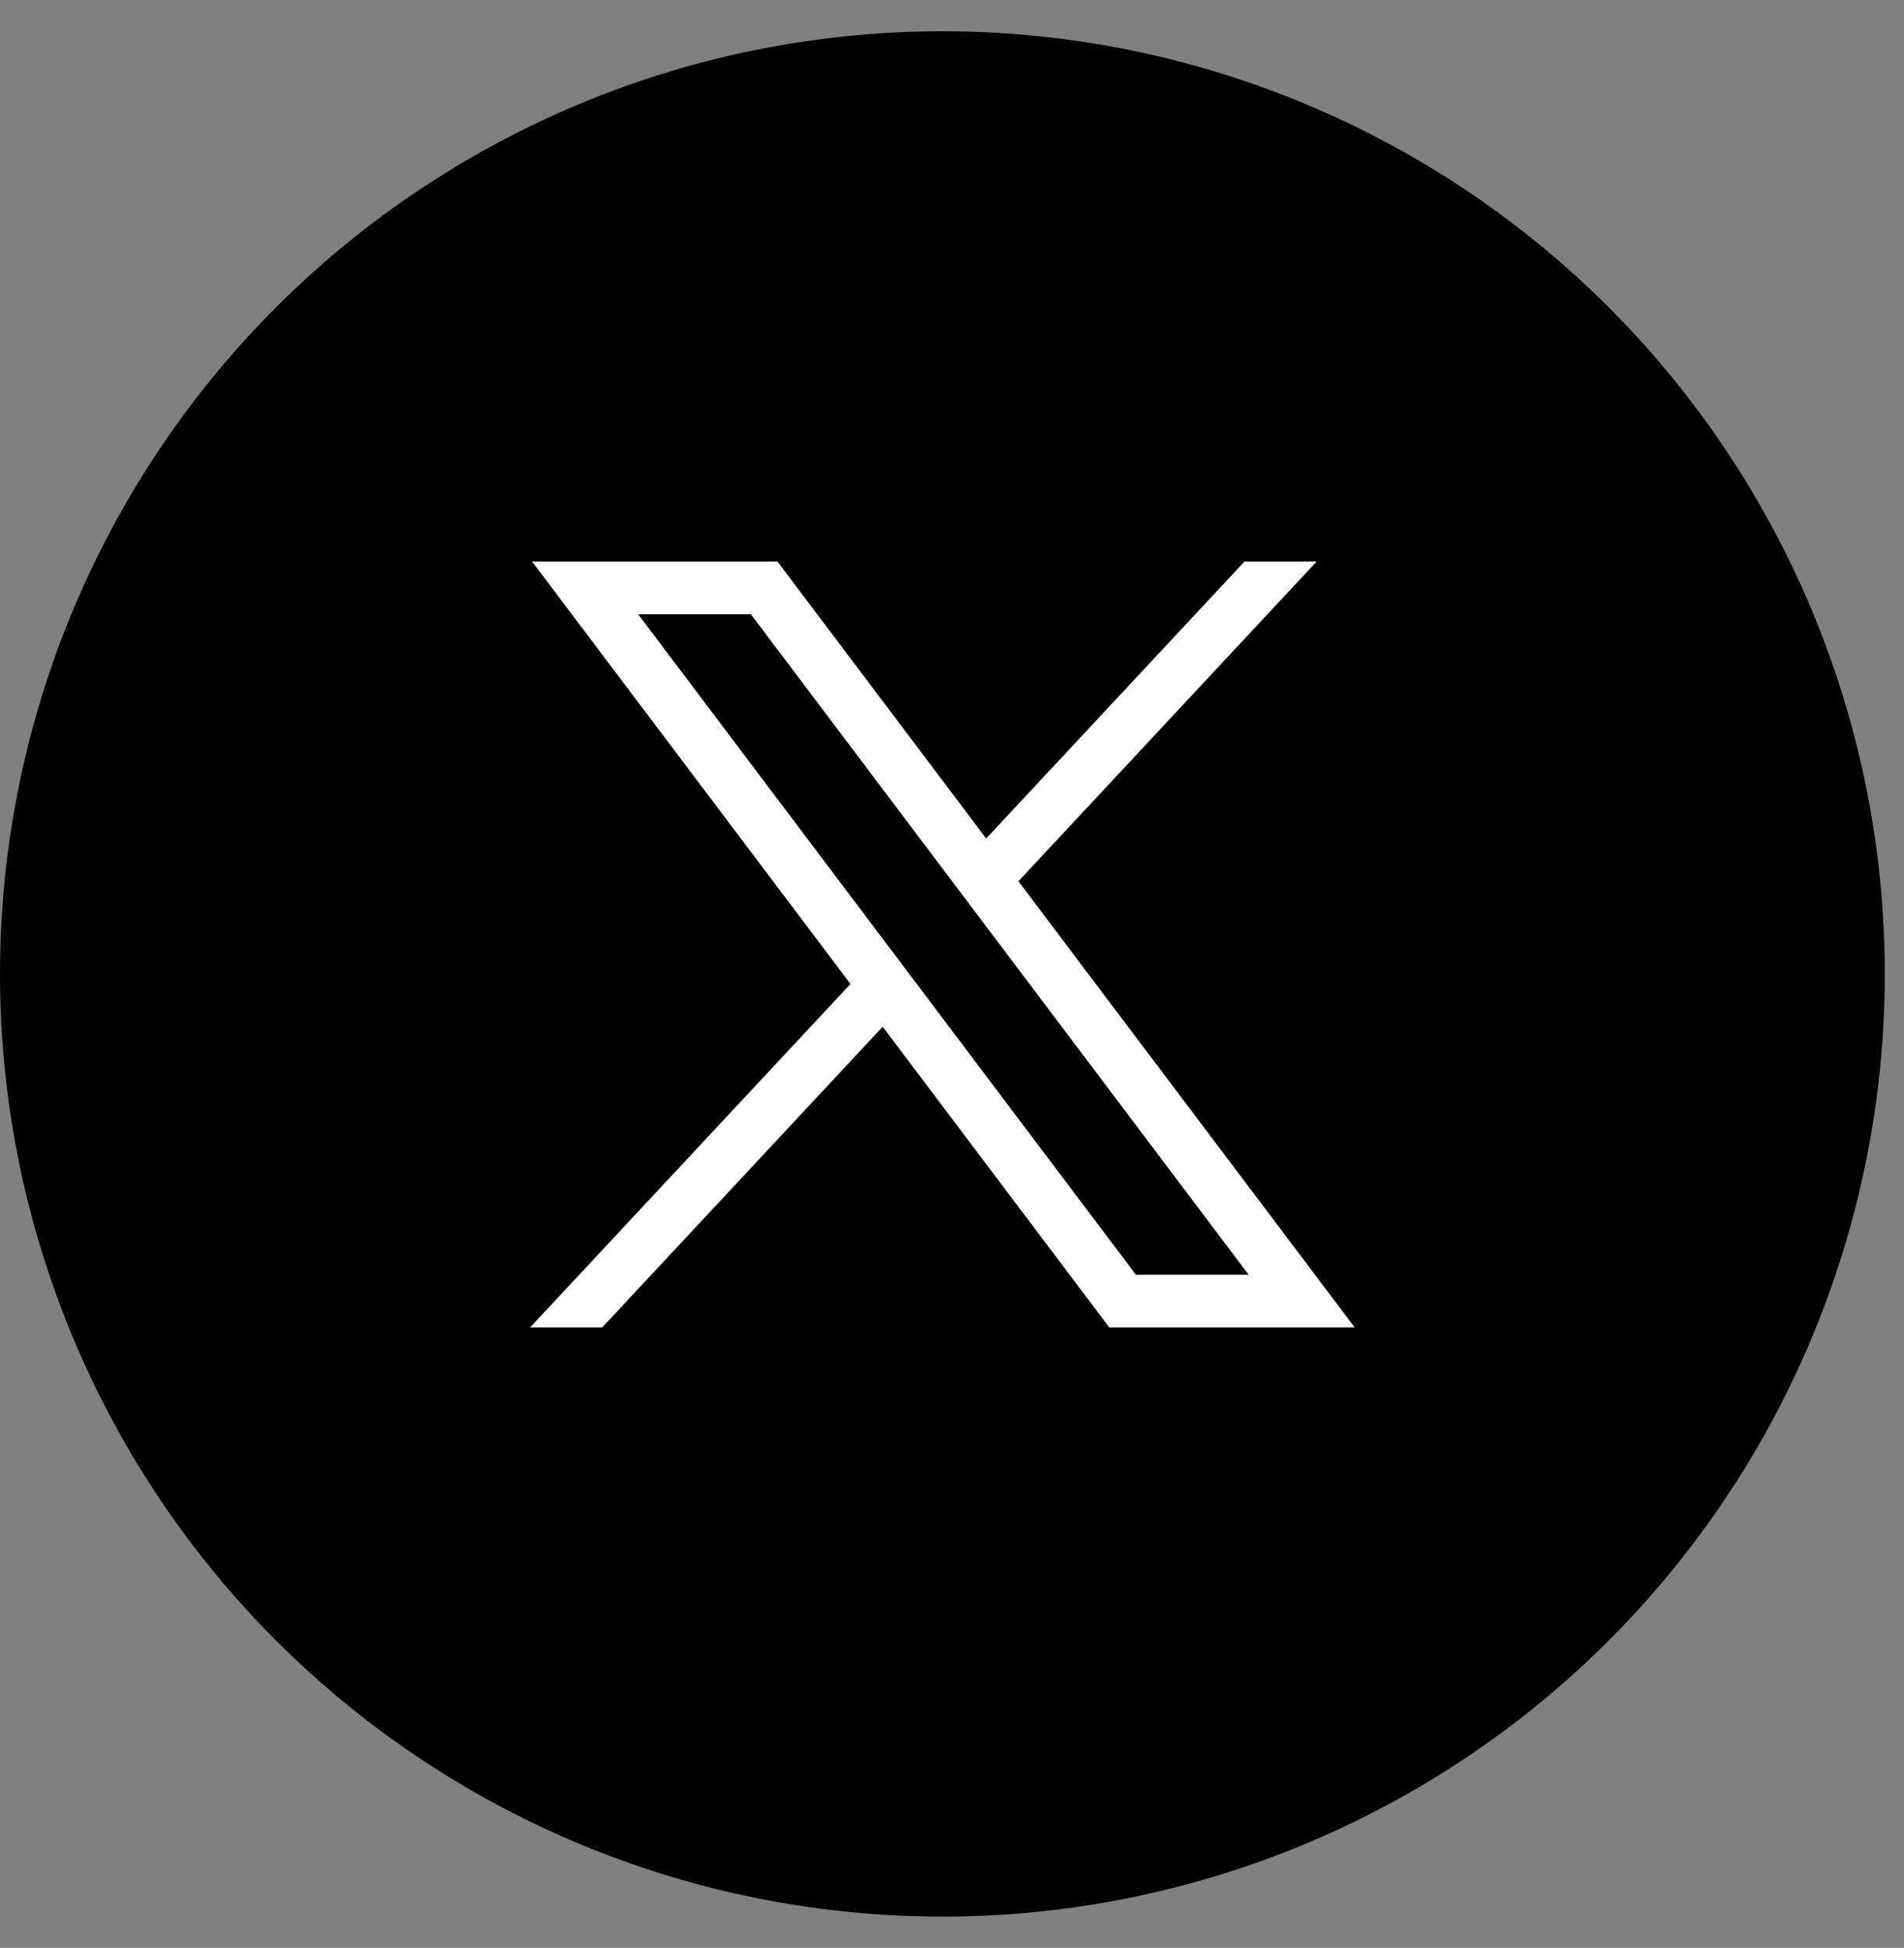 <svg width="44" height="45" viewBox="0 0 44 45" fill="none" xmlns="http://www.w3.org/2000/svg">
    <rect x="0" y="0" width="44" height="45" fill="#808080" stroke="none"/>
    <circle cx="21.778" cy="22.5" r="21.778" fill="black"/>
    <path d="M12.296 12.973L19.654 22.732L12.25 30.667H13.916L20.398 23.72L25.635 30.667H31.306L23.535 20.359L30.426 12.973H28.759L22.79 19.371L17.967 12.973H12.296ZM14.747 14.19H17.352L28.855 29.449H26.25L14.747 14.19Z" fill="white"/>
</svg>
